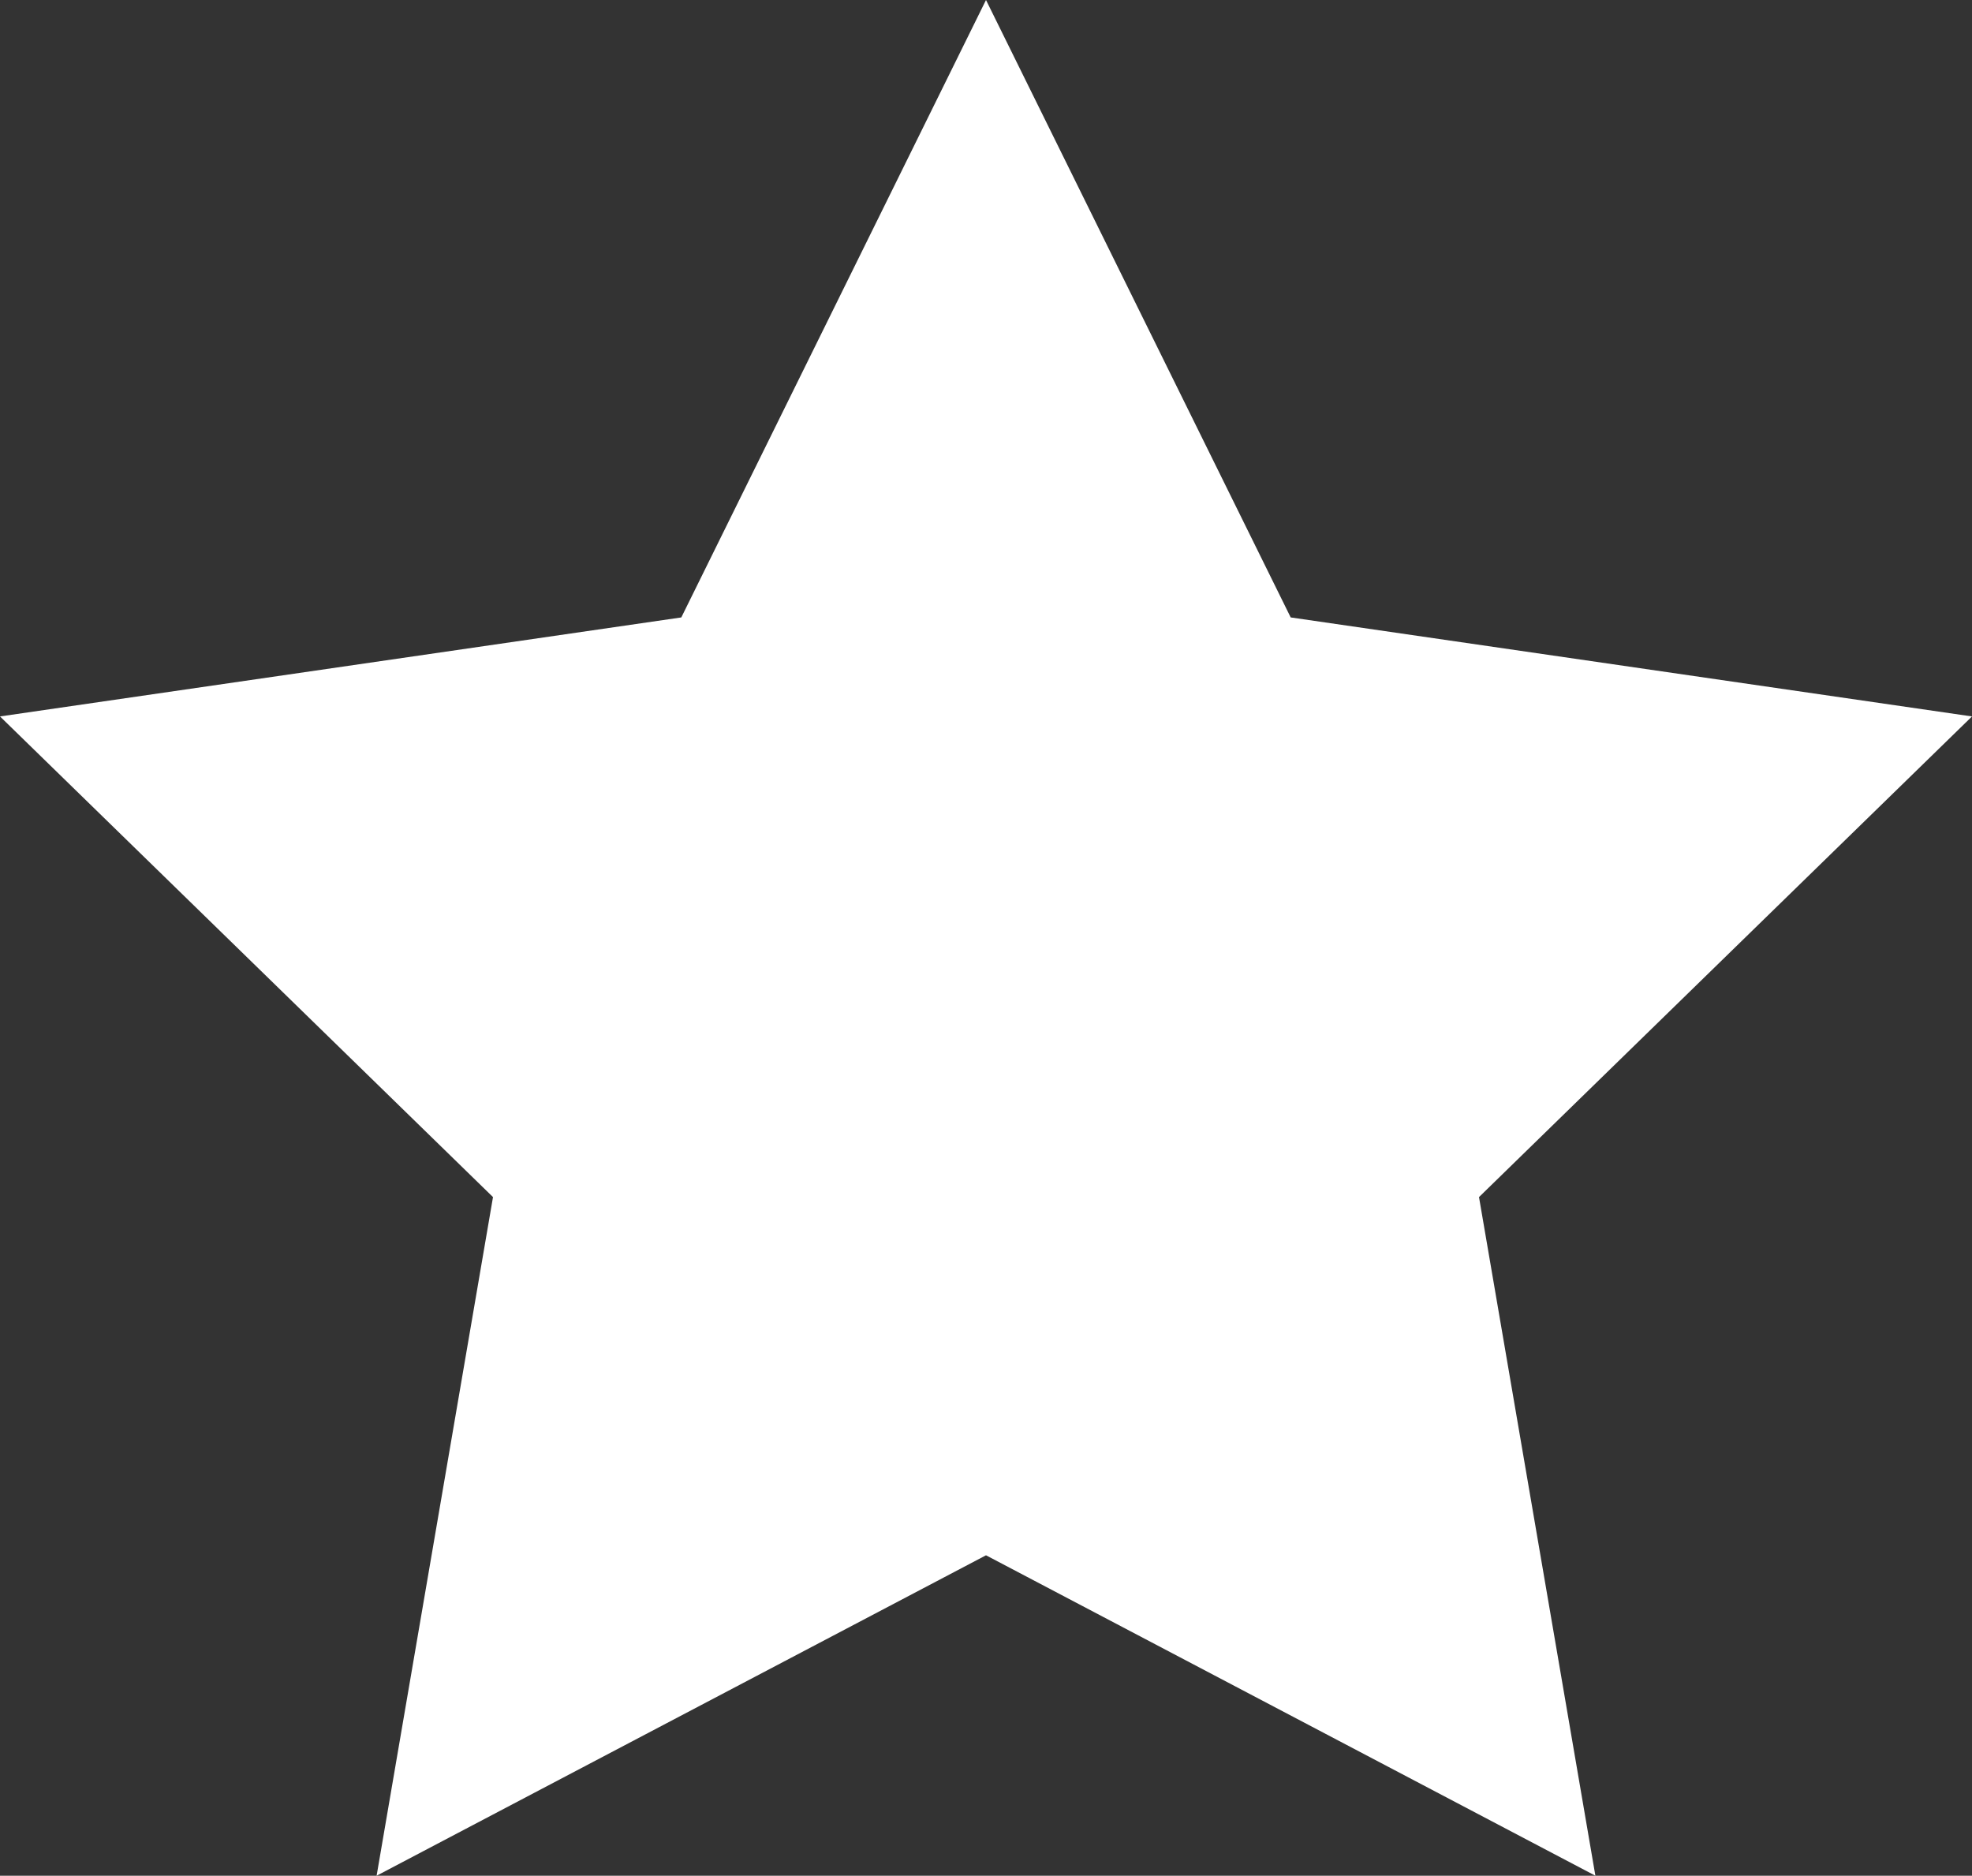 <svg xmlns="http://www.w3.org/2000/svg" viewBox="0 0 420.88 400.28"><rect x="0" y="0" width="420.88" height="400.28" fill="#333333" stroke="none"/><defs><style>.a{fill:#fff;}</style></defs><title>favorite-selected</title><polygon class="a" points="210.44 0 275.47 131.76 420.88 152.89 315.66 255.46 340.5 400.28 210.44 331.9 80.38 400.28 105.22 255.46 0 152.89 145.41 131.76 210.44 0"/></svg>
